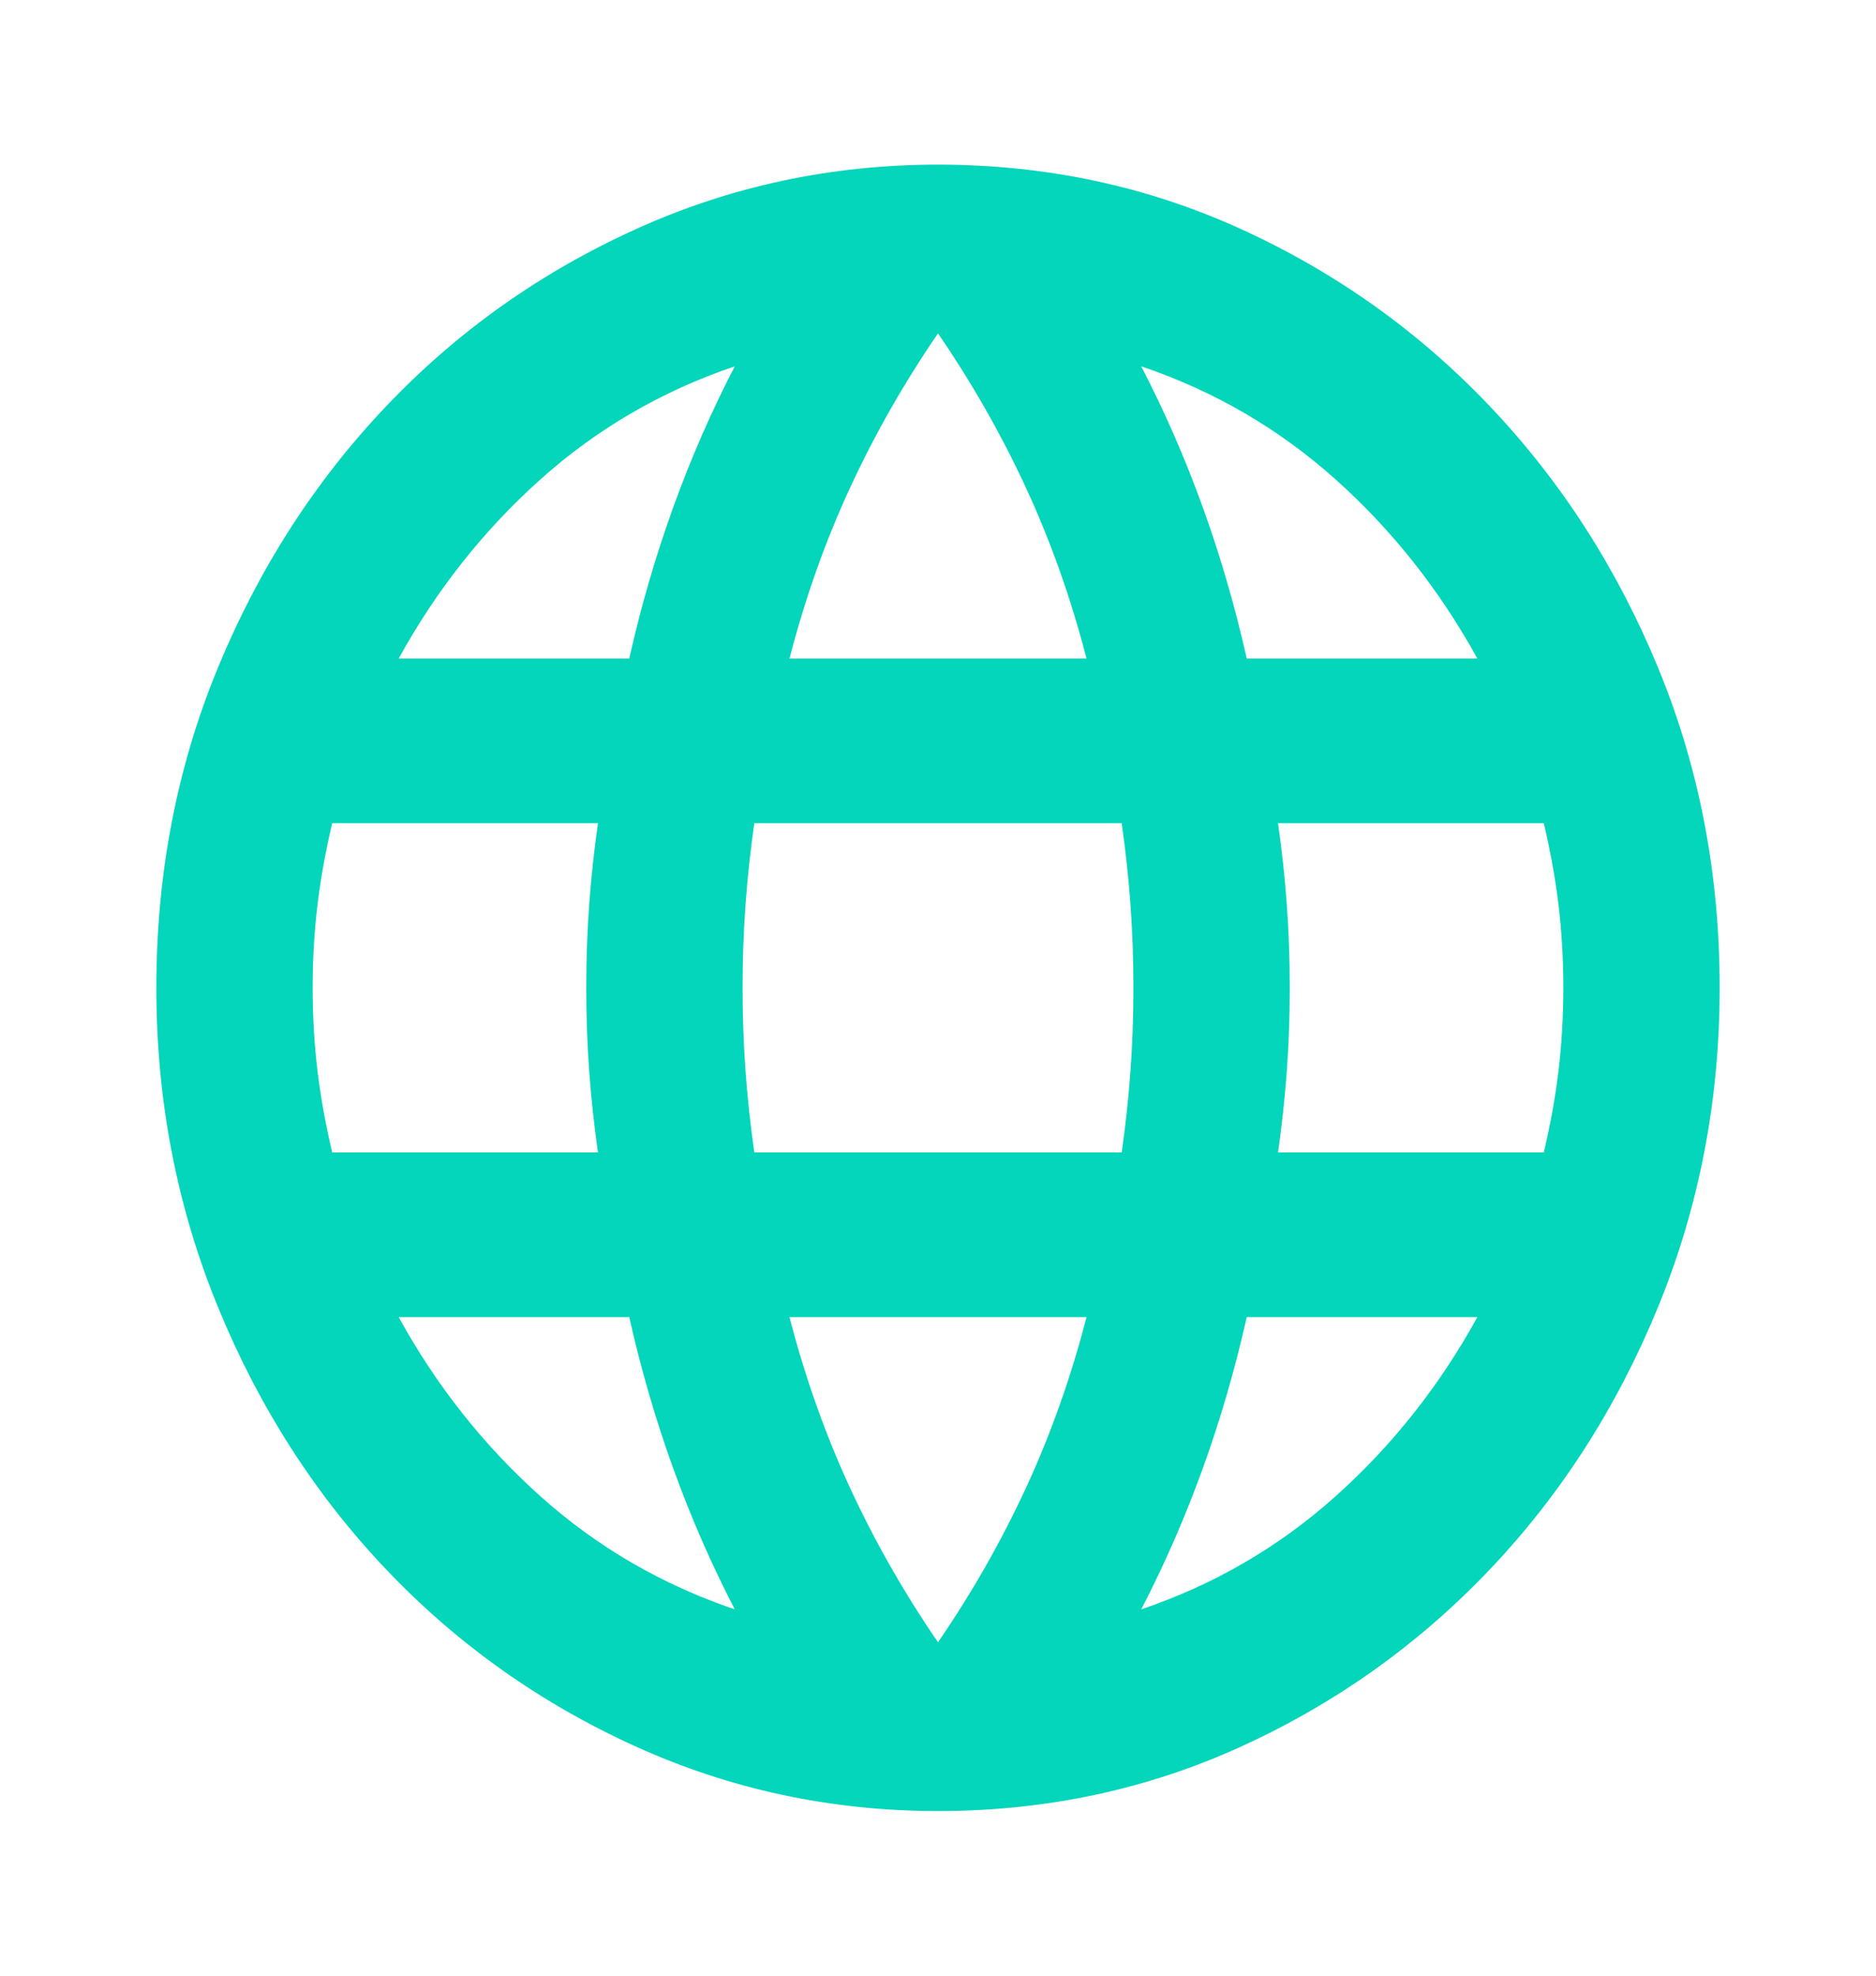 <svg width="57" height="60" viewBox="0 0 57 60" fill="none" xmlns="http://www.w3.org/2000/svg">
<mask id="mask0_2358_100" style="mask-type:alpha" maskUnits="userSpaceOnUse" x="0" y="0" width="57" height="60">
<rect width="57" height="60" fill="#D9D9D9"/>
</mask>
<g mask="url(#mask0_2358_100)">
<path d="M28.5 55C25.254 55 22.186 54.344 19.297 53.031C16.407 51.719 13.884 49.927 11.727 47.656C9.569 45.385 7.867 42.729 6.62 39.688C5.373 36.646 4.75 33.417 4.75 30C4.75 26.542 5.373 23.302 6.62 20.281C7.867 17.26 9.569 14.615 11.727 12.344C13.884 10.073 16.407 8.281 19.297 6.969C22.186 5.656 25.254 5 28.5 5C31.785 5 34.863 5.656 37.733 6.969C40.603 8.281 43.116 10.073 45.273 12.344C47.431 14.615 49.133 17.26 50.38 20.281C51.627 23.302 52.25 26.542 52.25 30C52.25 33.417 51.627 36.646 50.38 39.688C49.133 42.729 47.431 45.385 45.273 47.656C43.116 49.927 40.603 51.719 37.733 53.031C34.863 54.344 31.785 55 28.5 55ZM28.5 49.875C29.529 48.375 30.42 46.812 31.172 45.188C31.924 43.562 32.538 41.833 33.013 40H23.988C24.462 41.833 25.076 43.562 25.828 45.188C26.58 46.812 27.471 48.375 28.5 49.875ZM22.325 48.875C21.613 47.5 20.989 46.073 20.455 44.594C19.92 43.115 19.475 41.583 19.119 40H12.113C13.26 42.083 14.695 43.896 16.417 45.438C18.139 46.979 20.108 48.125 22.325 48.875ZM34.675 48.875C36.892 48.125 38.861 46.979 40.583 45.438C42.305 43.896 43.74 42.083 44.888 40H37.881C37.525 41.583 37.08 43.115 36.545 44.594C36.011 46.073 35.388 47.5 34.675 48.875ZM10.094 35H18.169C18.05 34.167 17.961 33.344 17.902 32.531C17.842 31.719 17.812 30.875 17.812 30C17.812 29.125 17.842 28.281 17.902 27.469C17.961 26.656 18.05 25.833 18.169 25H10.094C9.896 25.833 9.747 26.656 9.648 27.469C9.549 28.281 9.5 29.125 9.5 30C9.5 30.875 9.549 31.719 9.648 32.531C9.747 33.344 9.896 34.167 10.094 35ZM22.919 35H34.081C34.2 34.167 34.289 33.344 34.348 32.531C34.408 31.719 34.438 30.875 34.438 30C34.438 29.125 34.408 28.281 34.348 27.469C34.289 26.656 34.2 25.833 34.081 25H22.919C22.8 25.833 22.711 26.656 22.652 27.469C22.592 28.281 22.562 29.125 22.562 30C22.562 30.875 22.592 31.719 22.652 32.531C22.711 33.344 22.8 34.167 22.919 35ZM38.831 35H46.906C47.104 34.167 47.253 33.344 47.352 32.531C47.45 31.719 47.5 30.875 47.5 30C47.5 29.125 47.45 28.281 47.352 27.469C47.253 26.656 47.104 25.833 46.906 25H38.831C38.95 25.833 39.039 26.656 39.098 27.469C39.158 28.281 39.188 29.125 39.188 30C39.188 30.875 39.158 31.719 39.098 32.531C39.039 33.344 38.95 34.167 38.831 35ZM37.881 20H44.888C43.74 17.917 42.305 16.104 40.583 14.562C38.861 13.021 36.892 11.875 34.675 11.125C35.388 12.5 36.011 13.927 36.545 15.406C37.08 16.885 37.525 18.417 37.881 20ZM23.988 20H33.013C32.538 18.167 31.924 16.438 31.172 14.812C30.42 13.188 29.529 11.625 28.5 10.125C27.471 11.625 26.58 13.188 25.828 14.812C25.076 16.438 24.462 18.167 23.988 20ZM12.113 20H19.119C19.475 18.417 19.92 16.885 20.455 15.406C20.989 13.927 21.613 12.5 22.325 11.125C20.108 11.875 18.139 13.021 16.417 14.562C14.695 16.104 13.26 17.917 12.113 20Z" fill="#03D6BA"/>
</g>
</svg>
